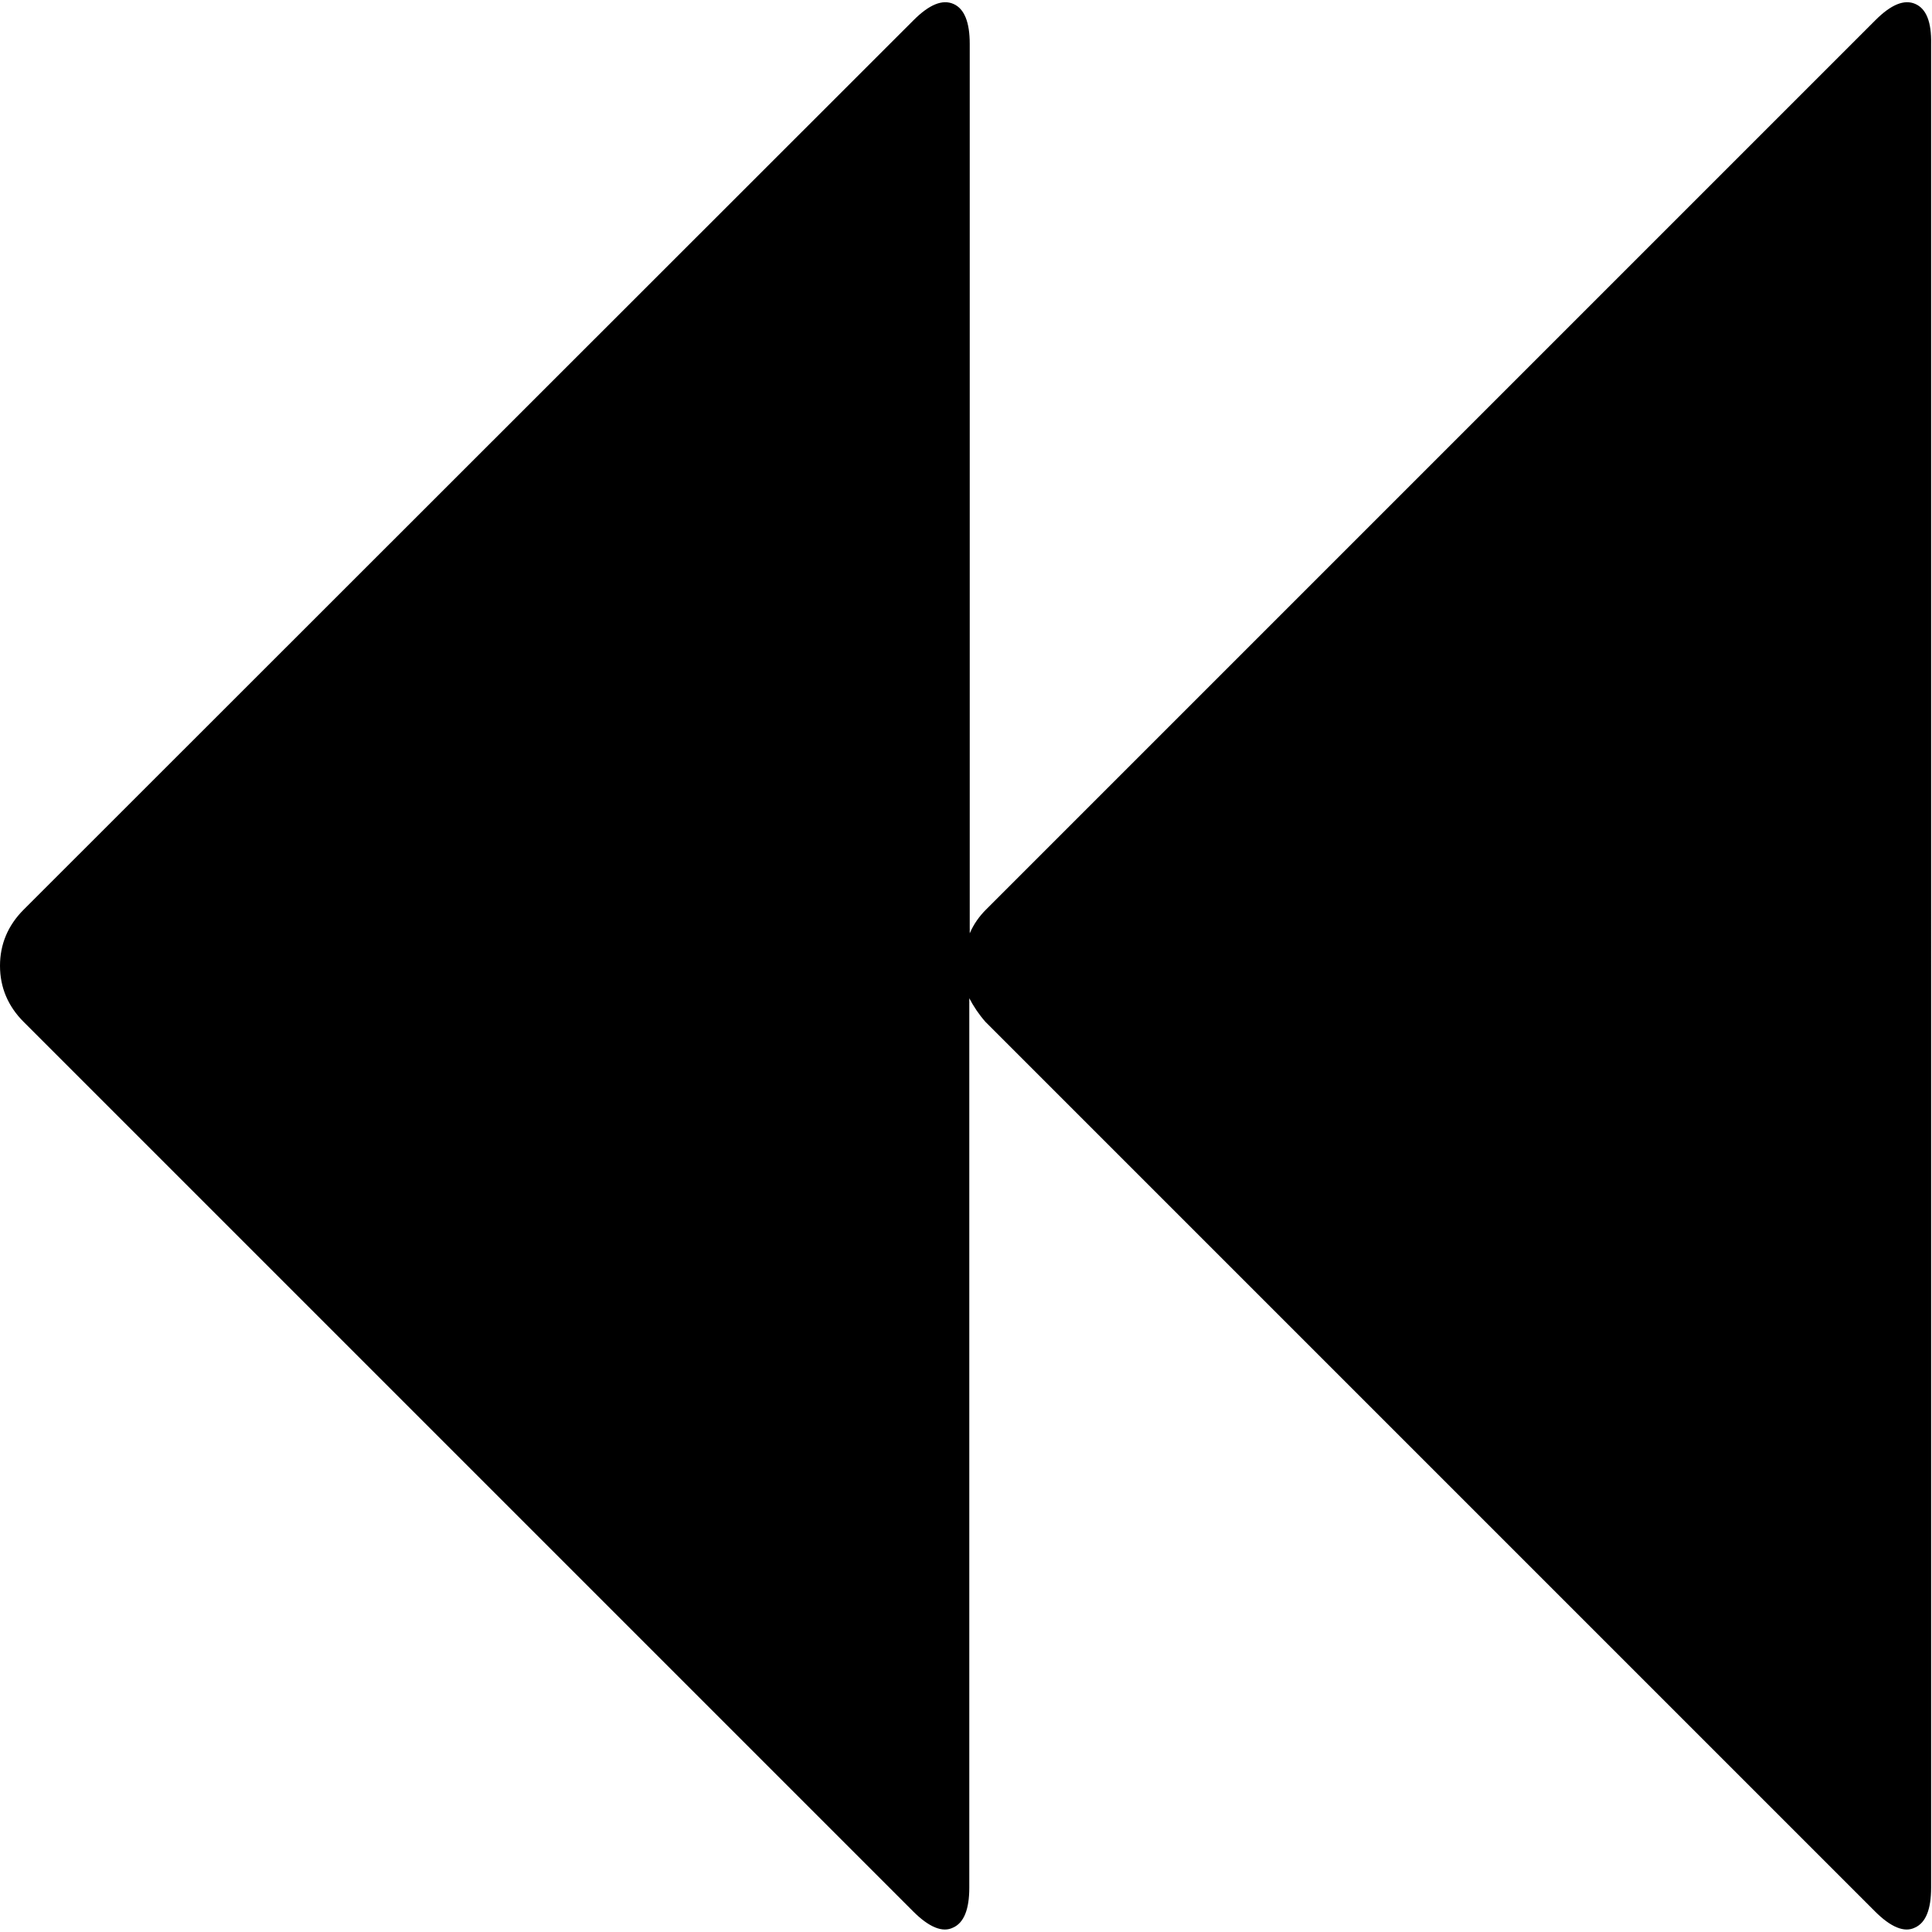 <?xml version="1.0" encoding="utf-8"?>
<!-- Generator: Adobe Illustrator 18.0.0, SVG Export Plug-In . SVG Version: 6.00 Build 0)  -->
<!DOCTYPE svg PUBLIC "-//W3C//DTD SVG 1.1//EN" "http://www.w3.org/Graphics/SVG/1.1/DTD/svg11.dtd">
<svg version="1.1" id="Capa_1" xmlns="http://www.w3.org/2000/svg" xmlns:xlink="http://www.w3.org/1999/xlink" x="0px" y="0px"
	 viewBox="0 0 440.3 440.3" enable-background="new 0 0 440.3 440.3" xml:space="preserve">
<g>
	<path d="M436.5,0.9c-2.5-1.1-5.5,0.1-9.1,3.7L224.7,207.3c-1.5,1.5-2.8,3.3-3.7,5.4V10c0-4.9-1.2-8-3.7-9.1
		c-2.5-1.1-5.5,0.1-9.1,3.7L5.4,207.3c-3.6,3.6-5.4,7.9-5.4,12.8s1.8,9.2,5.4,12.8l202.7,202.7c3.6,3.6,6.7,4.9,9.1,3.7
		c2.5-1.1,3.7-4.2,3.7-9.1V227.5c1,1.9,2.2,3.7,3.7,5.4l202.7,202.7c3.6,3.6,6.7,4.9,9.1,3.7c2.5-1.1,3.7-4.2,3.7-9.1V10
		C440.2,5,439,2,436.5,0.9z"/>
</g>
</svg>
